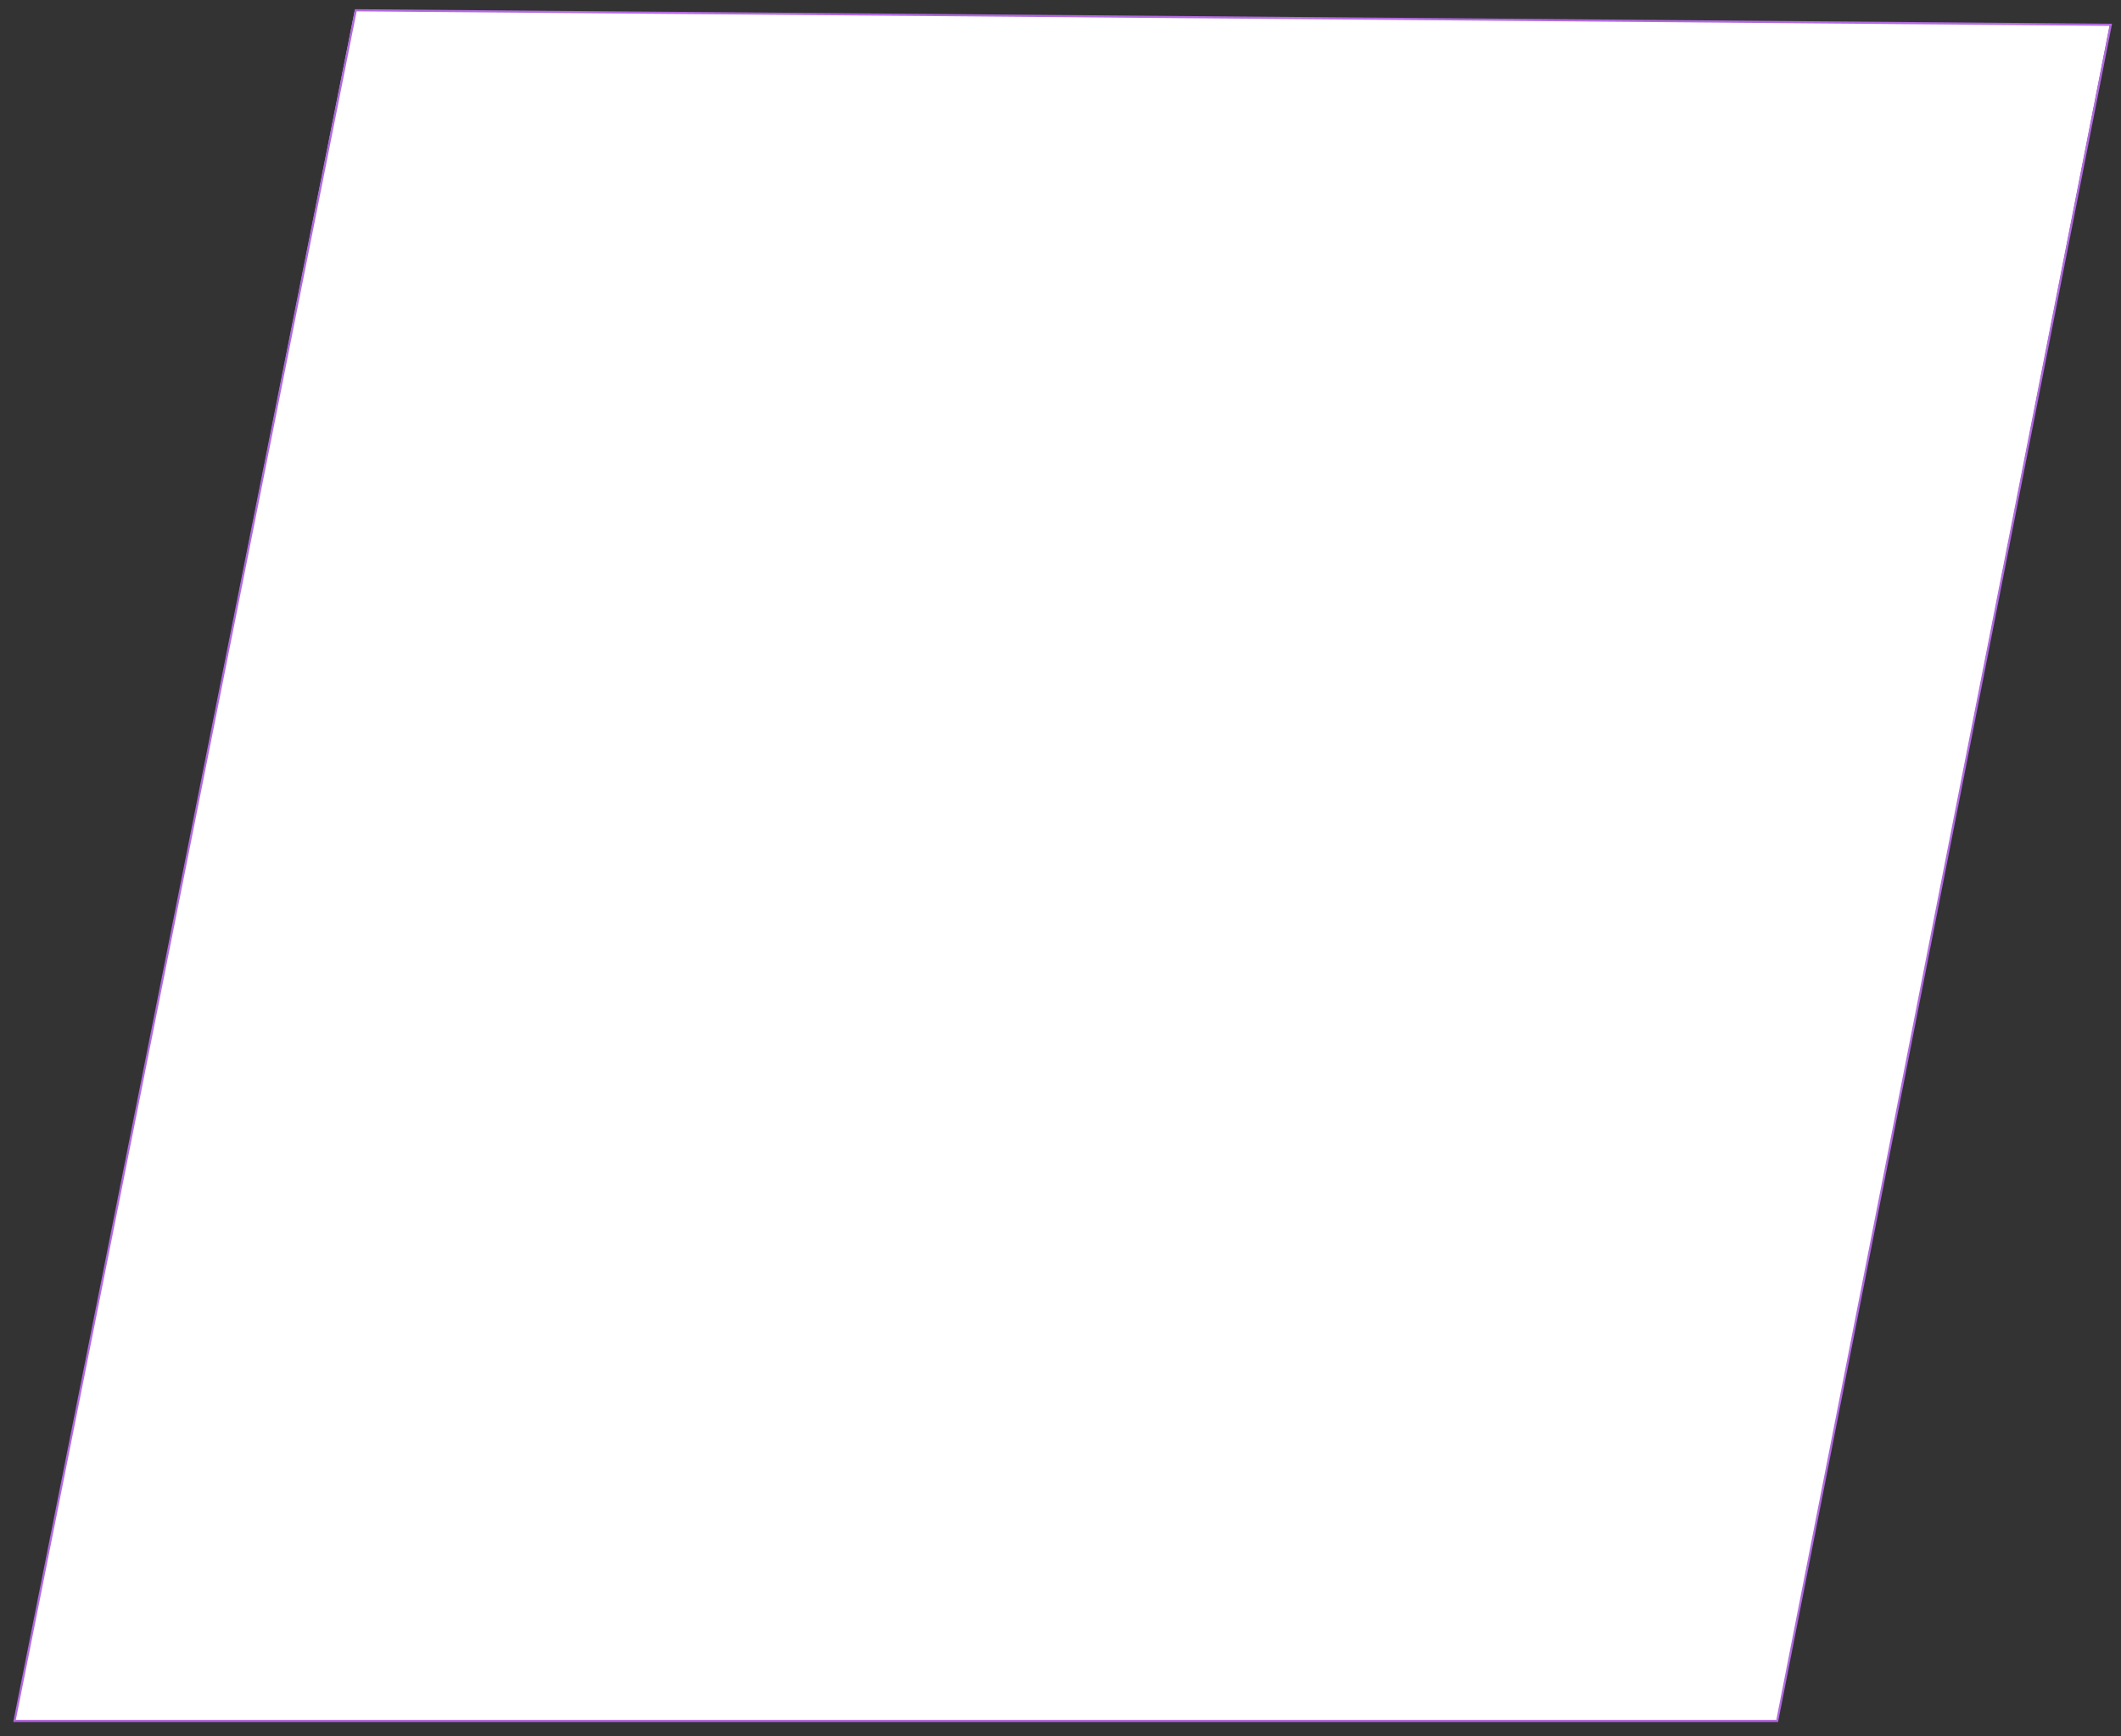 <?xml version="1.0" encoding="UTF-8" standalone="no"?><svg xmlns="http://www.w3.org/2000/svg" xmlns:xlink="http://www.w3.org/1999/xlink" clip-rule="evenodd" stroke-miterlimit="4.00" viewBox="0 0 248 203"><rect x="0" y="0" width="248" height="203" fill="#333333" stroke="none"/><desc>SVG generated by Keynote</desc><defs></defs><g transform="matrix(1.00, 0.00, -0.00, -1.00, 0.0, 203.0)"><path d="M 41.5 201.8 L 246.7 200.1 L 207.8 1.8 L 1.7 1.8 L 41.5 201.8 Z M 41.5 201.8 " fill="#FEFFFE"></path><path d="M 39.9 0.0 L 245.1 1.7 L 206.1 200.0 L 0.0 200.0 L 39.9 0.0 Z M 39.9 0.0 " fill="none" stroke="#B26AE1" stroke-width="0.25" transform="matrix(1.00, 0.00, 0.00, -1.00, 1.7, 201.8)"></path></g></svg>